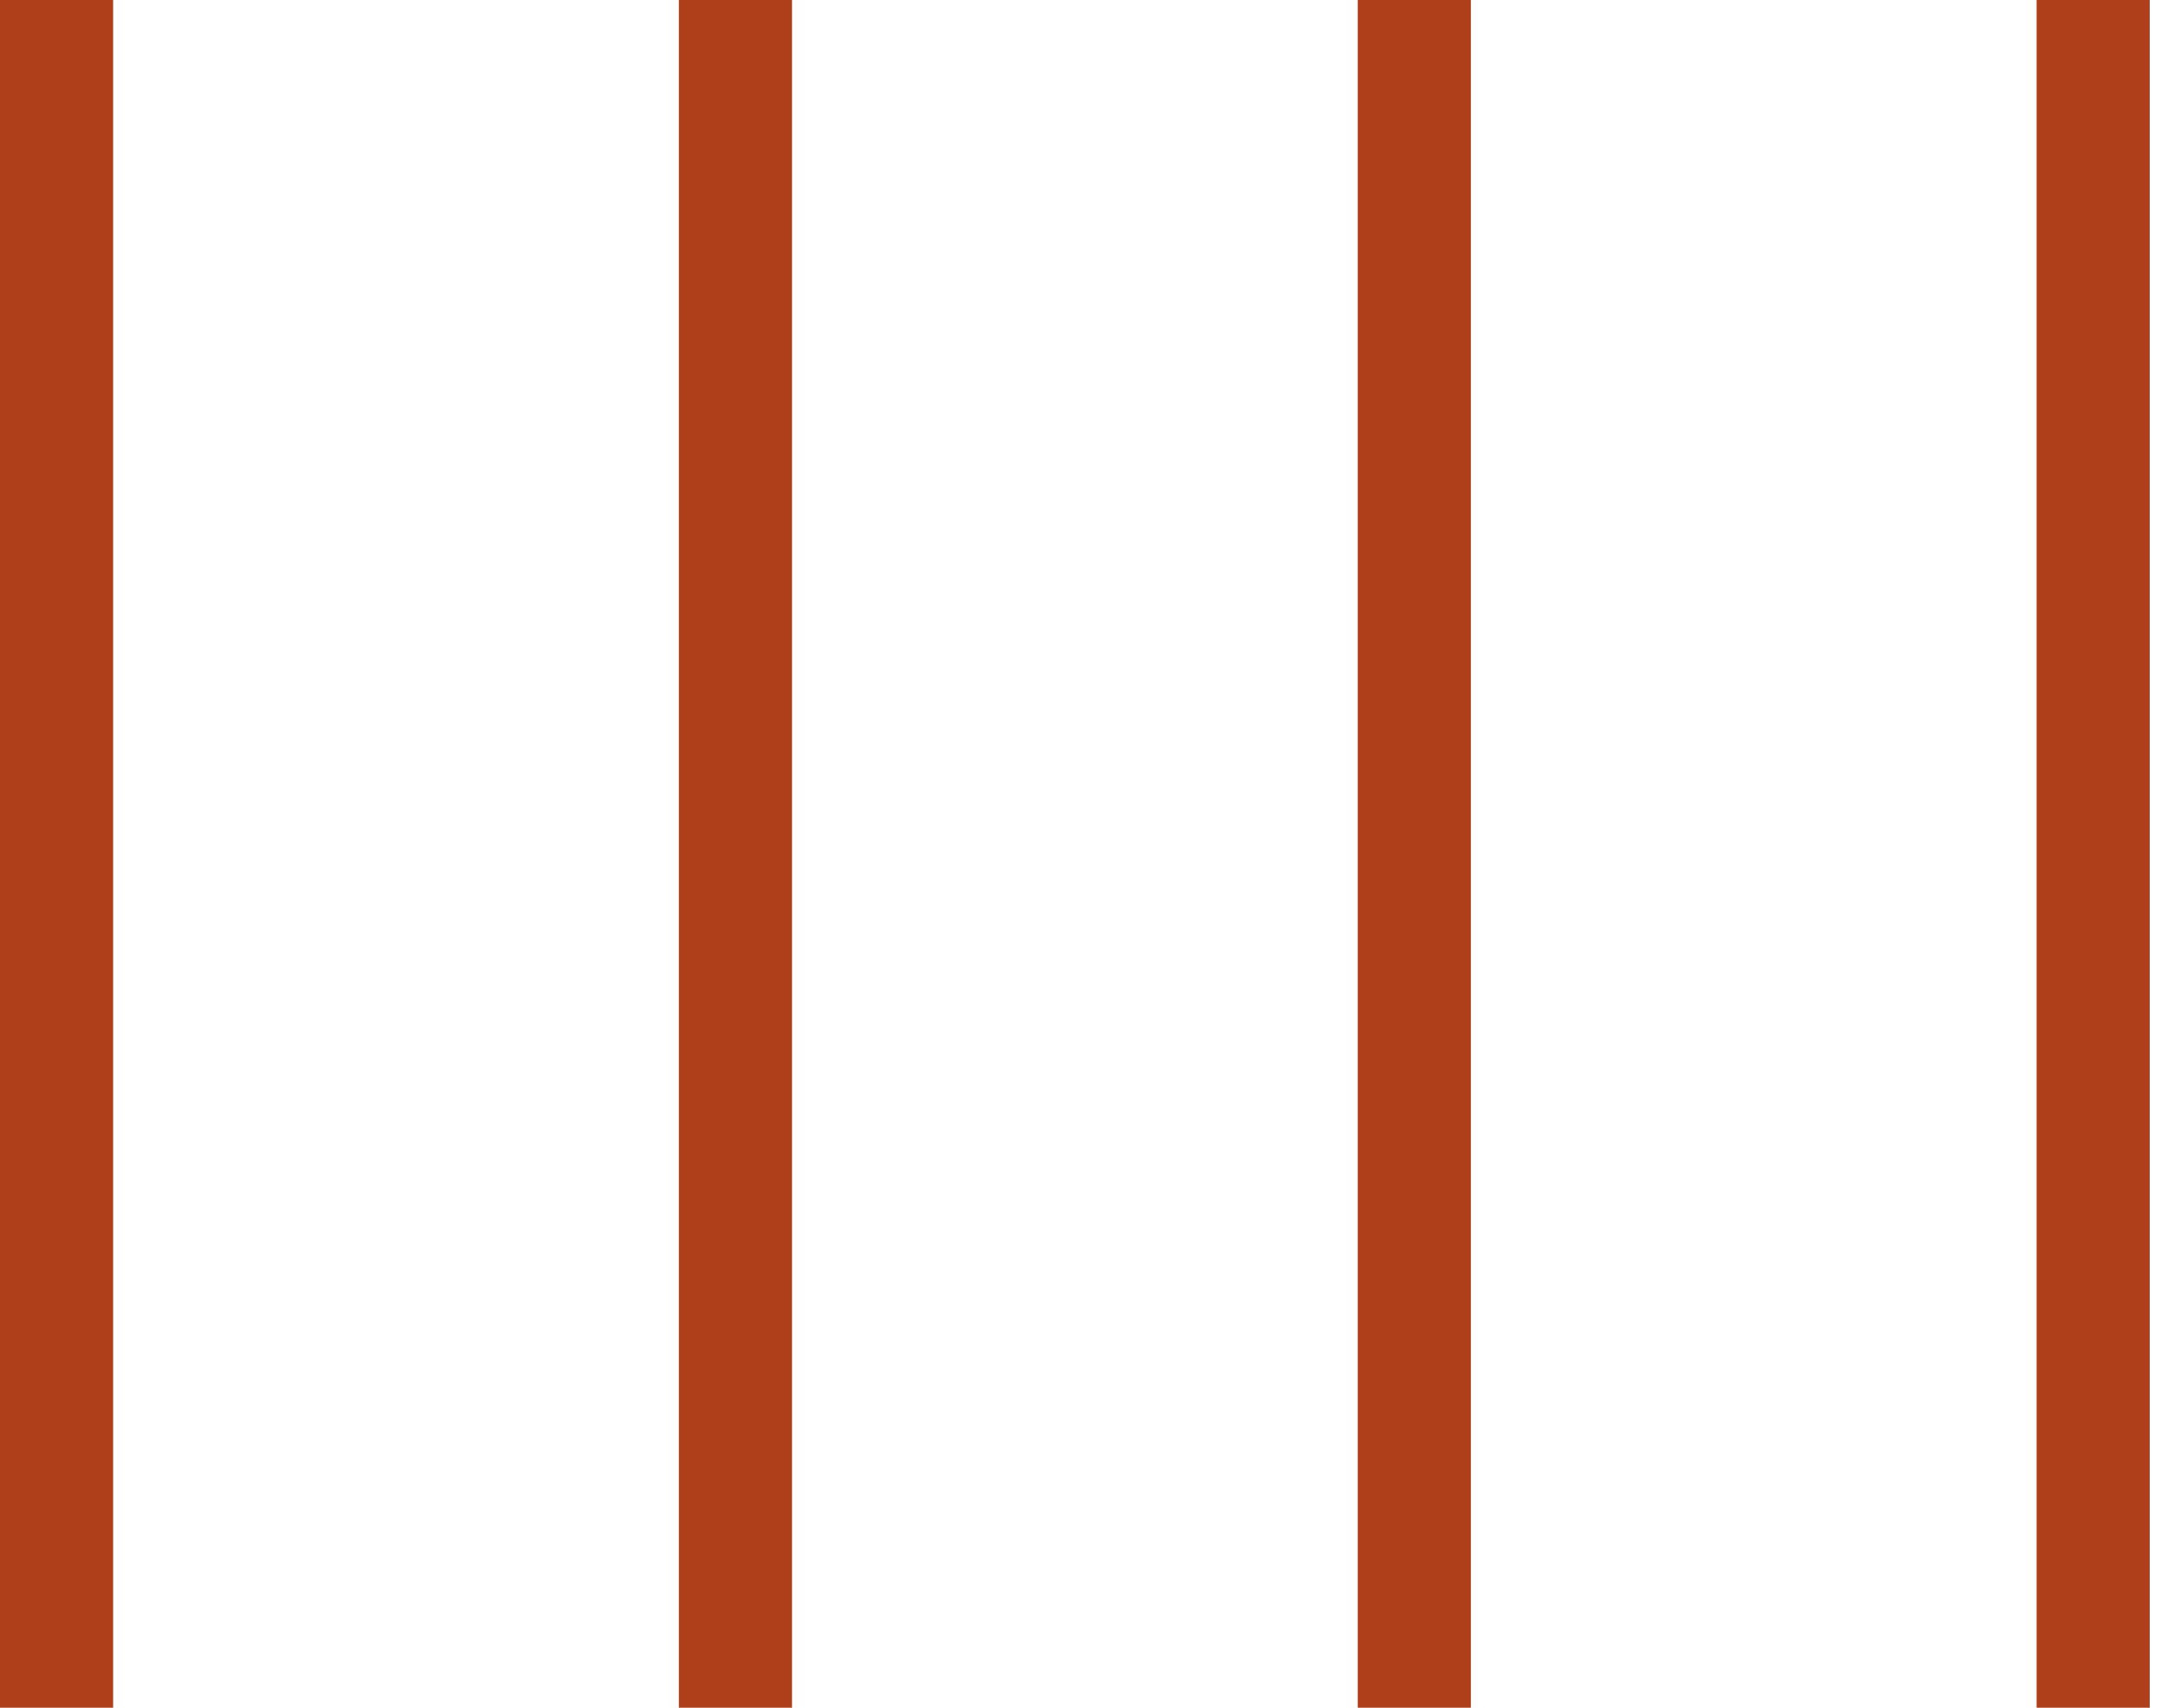 <svg width="99" height="78" viewBox="0 0 99 78" fill="none" xmlns="http://www.w3.org/2000/svg">
<line x1="2.583" y1="1.12921e-07" x2="2.583" y2="78" stroke="#AF3E1A" stroke-width="5.167"/>
<line x1="33.583" y1="1.12921e-07" x2="33.583" y2="78" stroke="#AF3E1A" stroke-width="5.167"/>
<line x1="64.583" y1="1.12921e-07" x2="64.583" y2="78" stroke="#AF3E1A" stroke-width="5.167"/>
<line x1="95.583" y1="1.12921e-07" x2="95.583" y2="78" stroke="#AF3E1A" stroke-width="5.167"/>
</svg>
